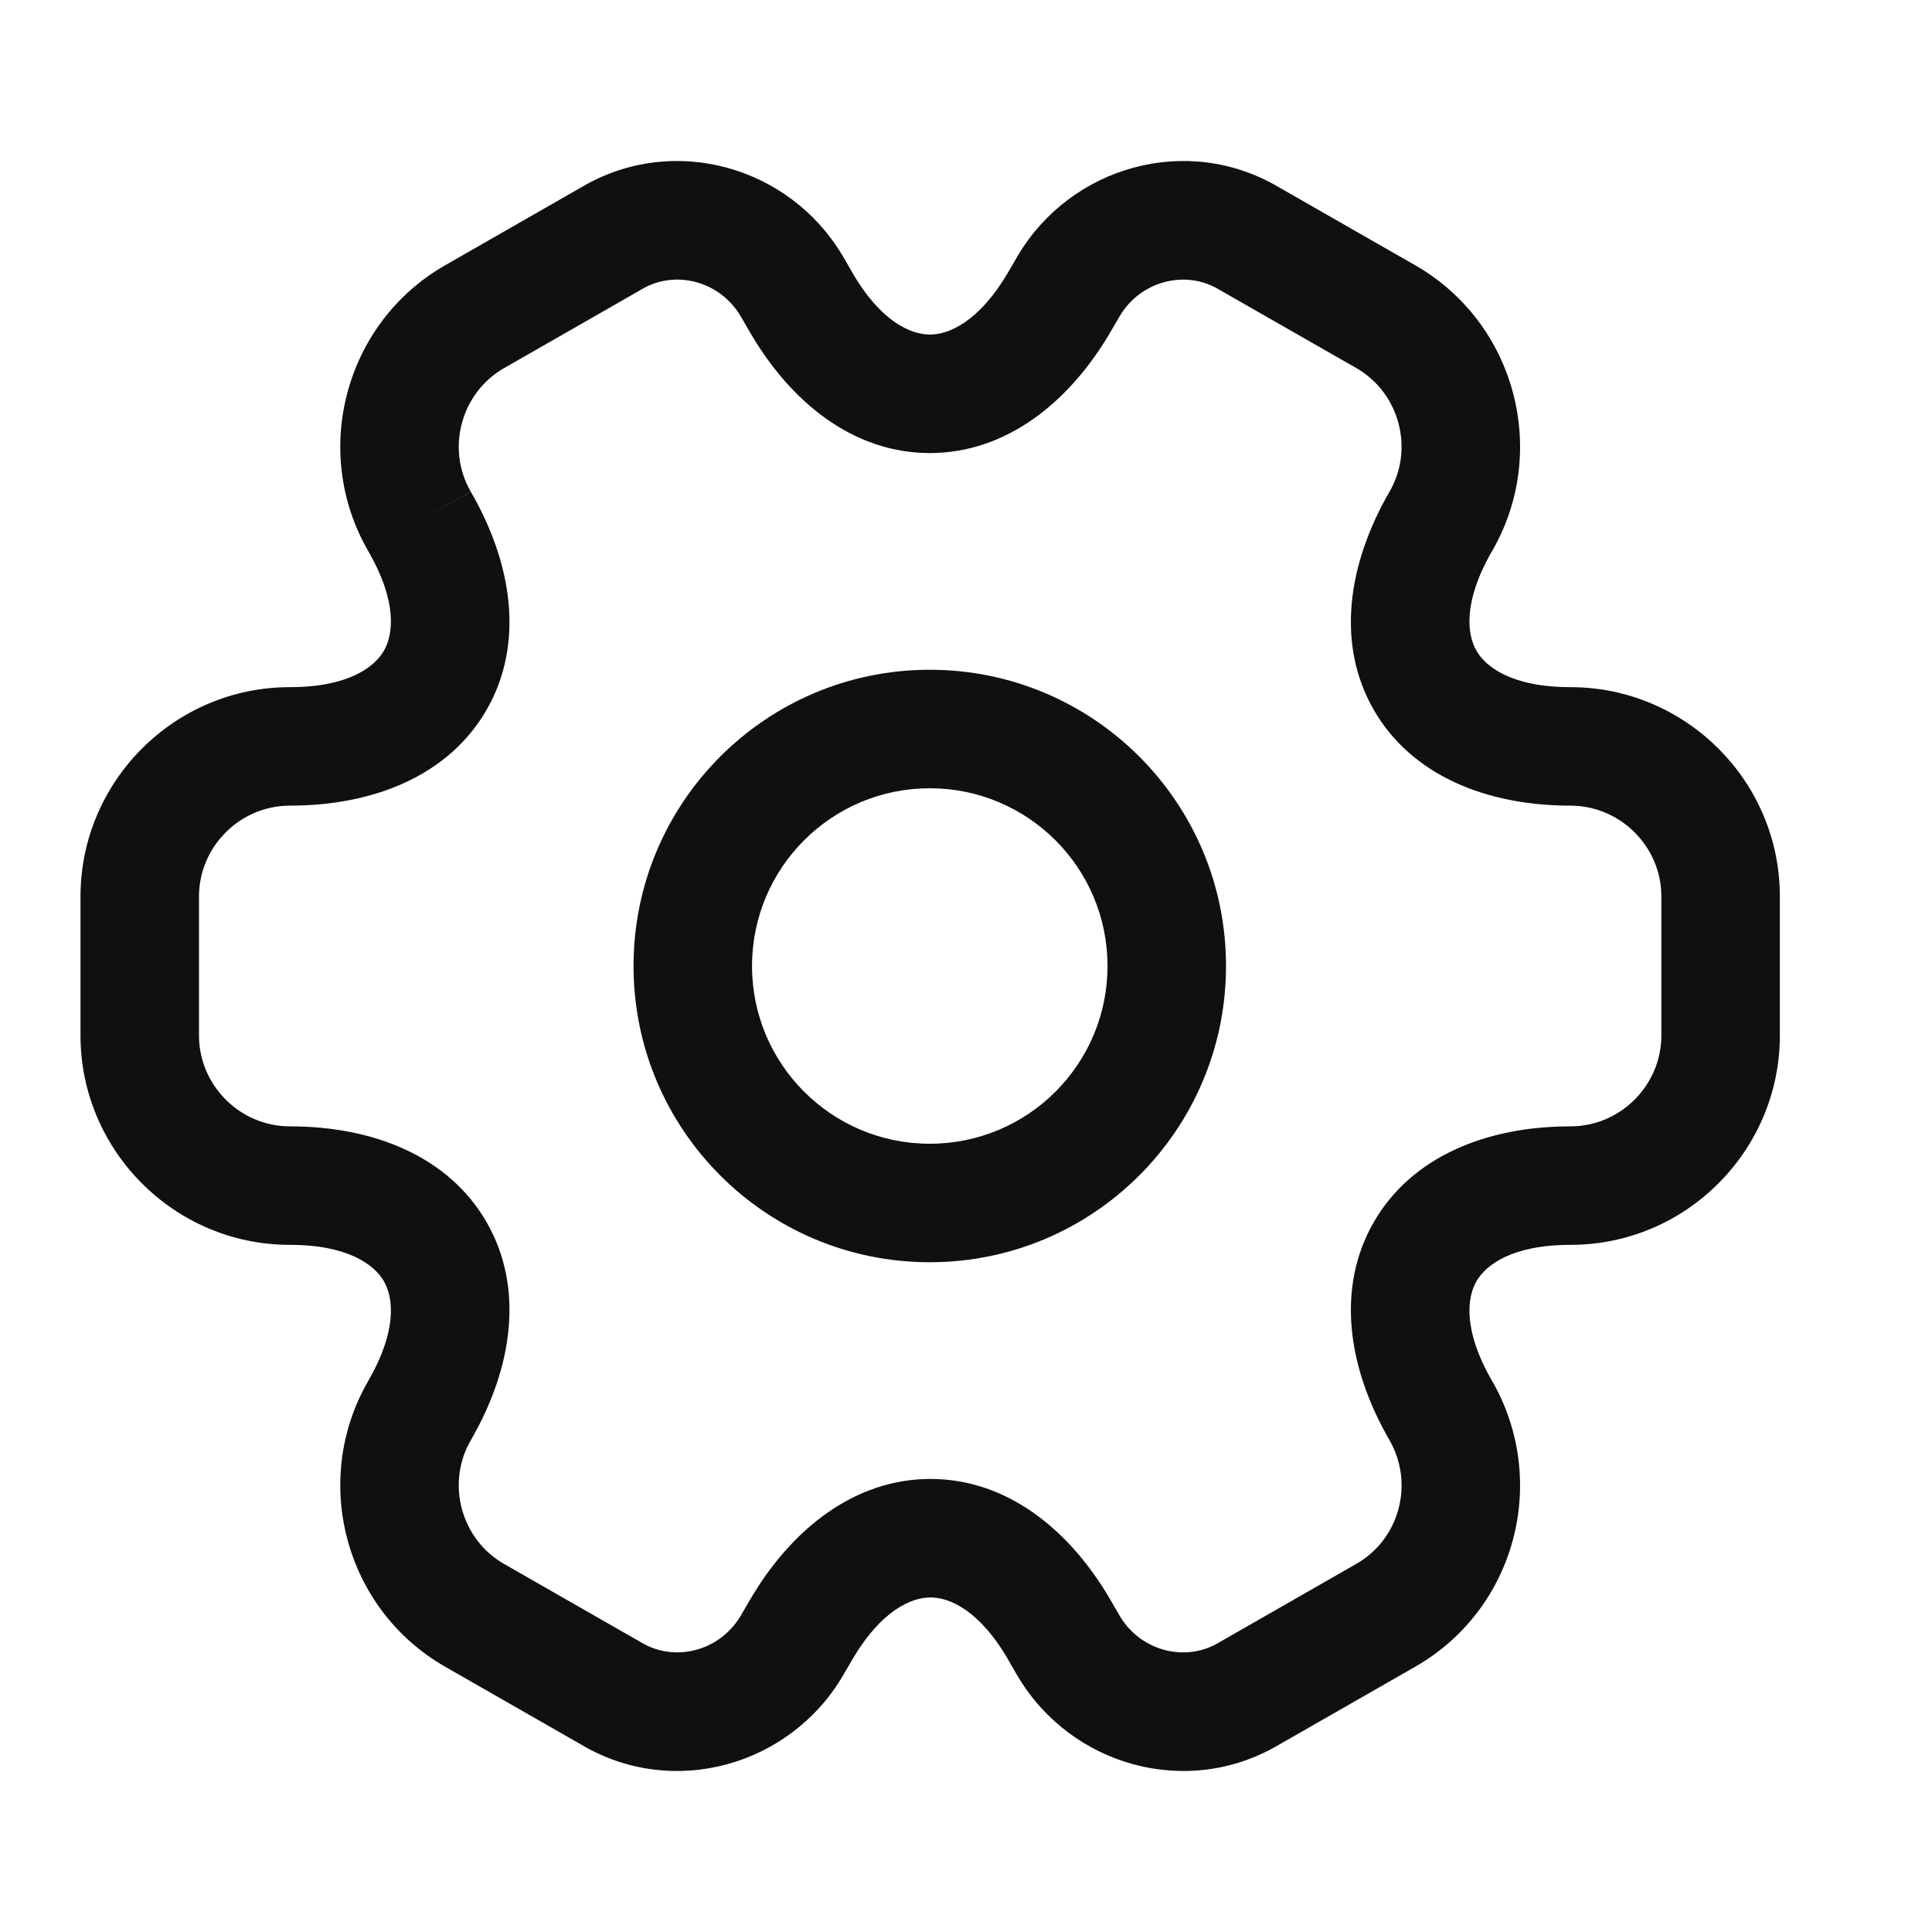 <svg width="24" height="24" viewBox="0 0 24 24" fill="none" xmlns="http://www.w3.org/2000/svg">
<path fill-rule="evenodd" clip-rule="evenodd" d="M7.971 3.594C8.382 3.349 8.935 3.486 9.198 3.923L9.302 4.103L9.303 4.104C9.823 5.011 10.612 5.628 11.551 5.628C12.49 5.628 13.281 5.011 13.806 4.105L13.912 3.923C14.174 3.486 14.728 3.35 15.138 3.594L16.848 4.572C17.384 4.879 17.57 5.574 17.262 6.106C16.738 7.012 16.597 8.005 17.066 8.819C17.535 9.632 18.464 10.008 19.509 10.008C20.126 10.008 20.638 10.515 20.638 11.136V12.864C20.638 13.48 20.131 13.992 19.509 13.992C18.464 13.992 17.535 14.368 17.066 15.181C16.597 15.995 16.738 16.987 17.262 17.892C17.571 18.436 17.383 19.122 16.847 19.428L15.149 20.4L15.139 20.406C14.728 20.651 14.174 20.514 13.912 20.077L13.808 19.897L13.807 19.896C13.287 18.989 12.498 18.372 11.559 18.372C10.62 18.372 9.828 18.989 9.304 19.895L9.198 20.077C8.935 20.514 8.382 20.65 7.971 20.406L6.262 19.428C5.725 19.121 5.54 18.426 5.847 17.894C6.372 16.988 6.513 15.995 6.044 15.181C5.575 14.368 4.646 13.992 3.601 13.992C2.979 13.992 2.472 13.48 2.472 12.864V11.136C2.472 10.52 2.979 10.008 3.601 10.008C4.646 10.008 5.575 9.632 6.044 8.819C6.513 8.005 6.372 7.012 5.847 6.106C5.54 5.574 5.726 4.879 6.263 4.572L7.961 3.6L7.971 3.594ZM5.847 6.106C5.847 6.106 5.847 6.106 5.847 6.106L5.21 6.475L5.848 6.107C5.847 6.106 5.847 6.106 5.847 6.106ZM10.465 3.174C9.806 2.065 8.362 1.653 7.224 2.325L5.532 3.294C4.283 4.008 3.86 5.608 4.573 6.843L4.573 6.844C4.941 7.479 4.884 7.884 4.769 8.084C4.654 8.283 4.332 8.536 3.601 8.536C2.161 8.536 1 9.712 1 11.136V12.864C1 14.288 2.161 15.464 3.601 15.464C4.332 15.464 4.654 15.717 4.769 15.916C4.884 16.116 4.941 16.521 4.573 17.156L4.573 17.157C3.86 18.392 4.283 19.992 5.532 20.706L7.225 21.675C8.362 22.347 9.806 21.935 10.465 20.826L10.578 20.632C10.946 19.997 11.327 19.844 11.559 19.844C11.789 19.844 12.168 19.996 12.531 20.629L12.532 20.632L12.64 20.819L12.645 20.826C13.304 21.935 14.747 22.347 15.885 21.675L17.578 20.706C18.828 19.992 19.248 18.402 18.539 17.16L18.536 17.156C18.169 16.521 18.226 16.116 18.341 15.916C18.456 15.717 18.778 15.464 19.509 15.464C20.949 15.464 22.11 14.288 22.11 12.864V11.136C22.11 9.697 20.934 8.536 19.509 8.536C18.778 8.536 18.456 8.283 18.341 8.084C18.226 7.884 18.169 7.479 18.536 6.844L18.537 6.843C19.25 5.608 18.827 4.008 17.578 3.294L15.885 2.325C14.748 1.653 13.304 2.065 12.645 3.174L12.532 3.368C12.164 4.003 11.783 4.156 11.551 4.156C11.321 4.156 10.942 4.004 10.579 3.371L10.578 3.368L10.47 3.181L10.465 3.174ZM9.342 12C9.342 10.78 10.331 9.792 11.55 9.792C12.77 9.792 13.758 10.78 13.758 12C13.758 13.22 12.77 14.208 11.55 14.208C10.331 14.208 9.342 13.22 9.342 12ZM11.55 8.32C9.517 8.32 7.87 9.967 7.87 12C7.87 14.033 9.517 15.68 11.55 15.68C13.582 15.68 15.23 14.033 15.23 12C15.23 9.967 13.582 8.32 11.55 8.32Z" fill="#0E110E"/>
</svg>
